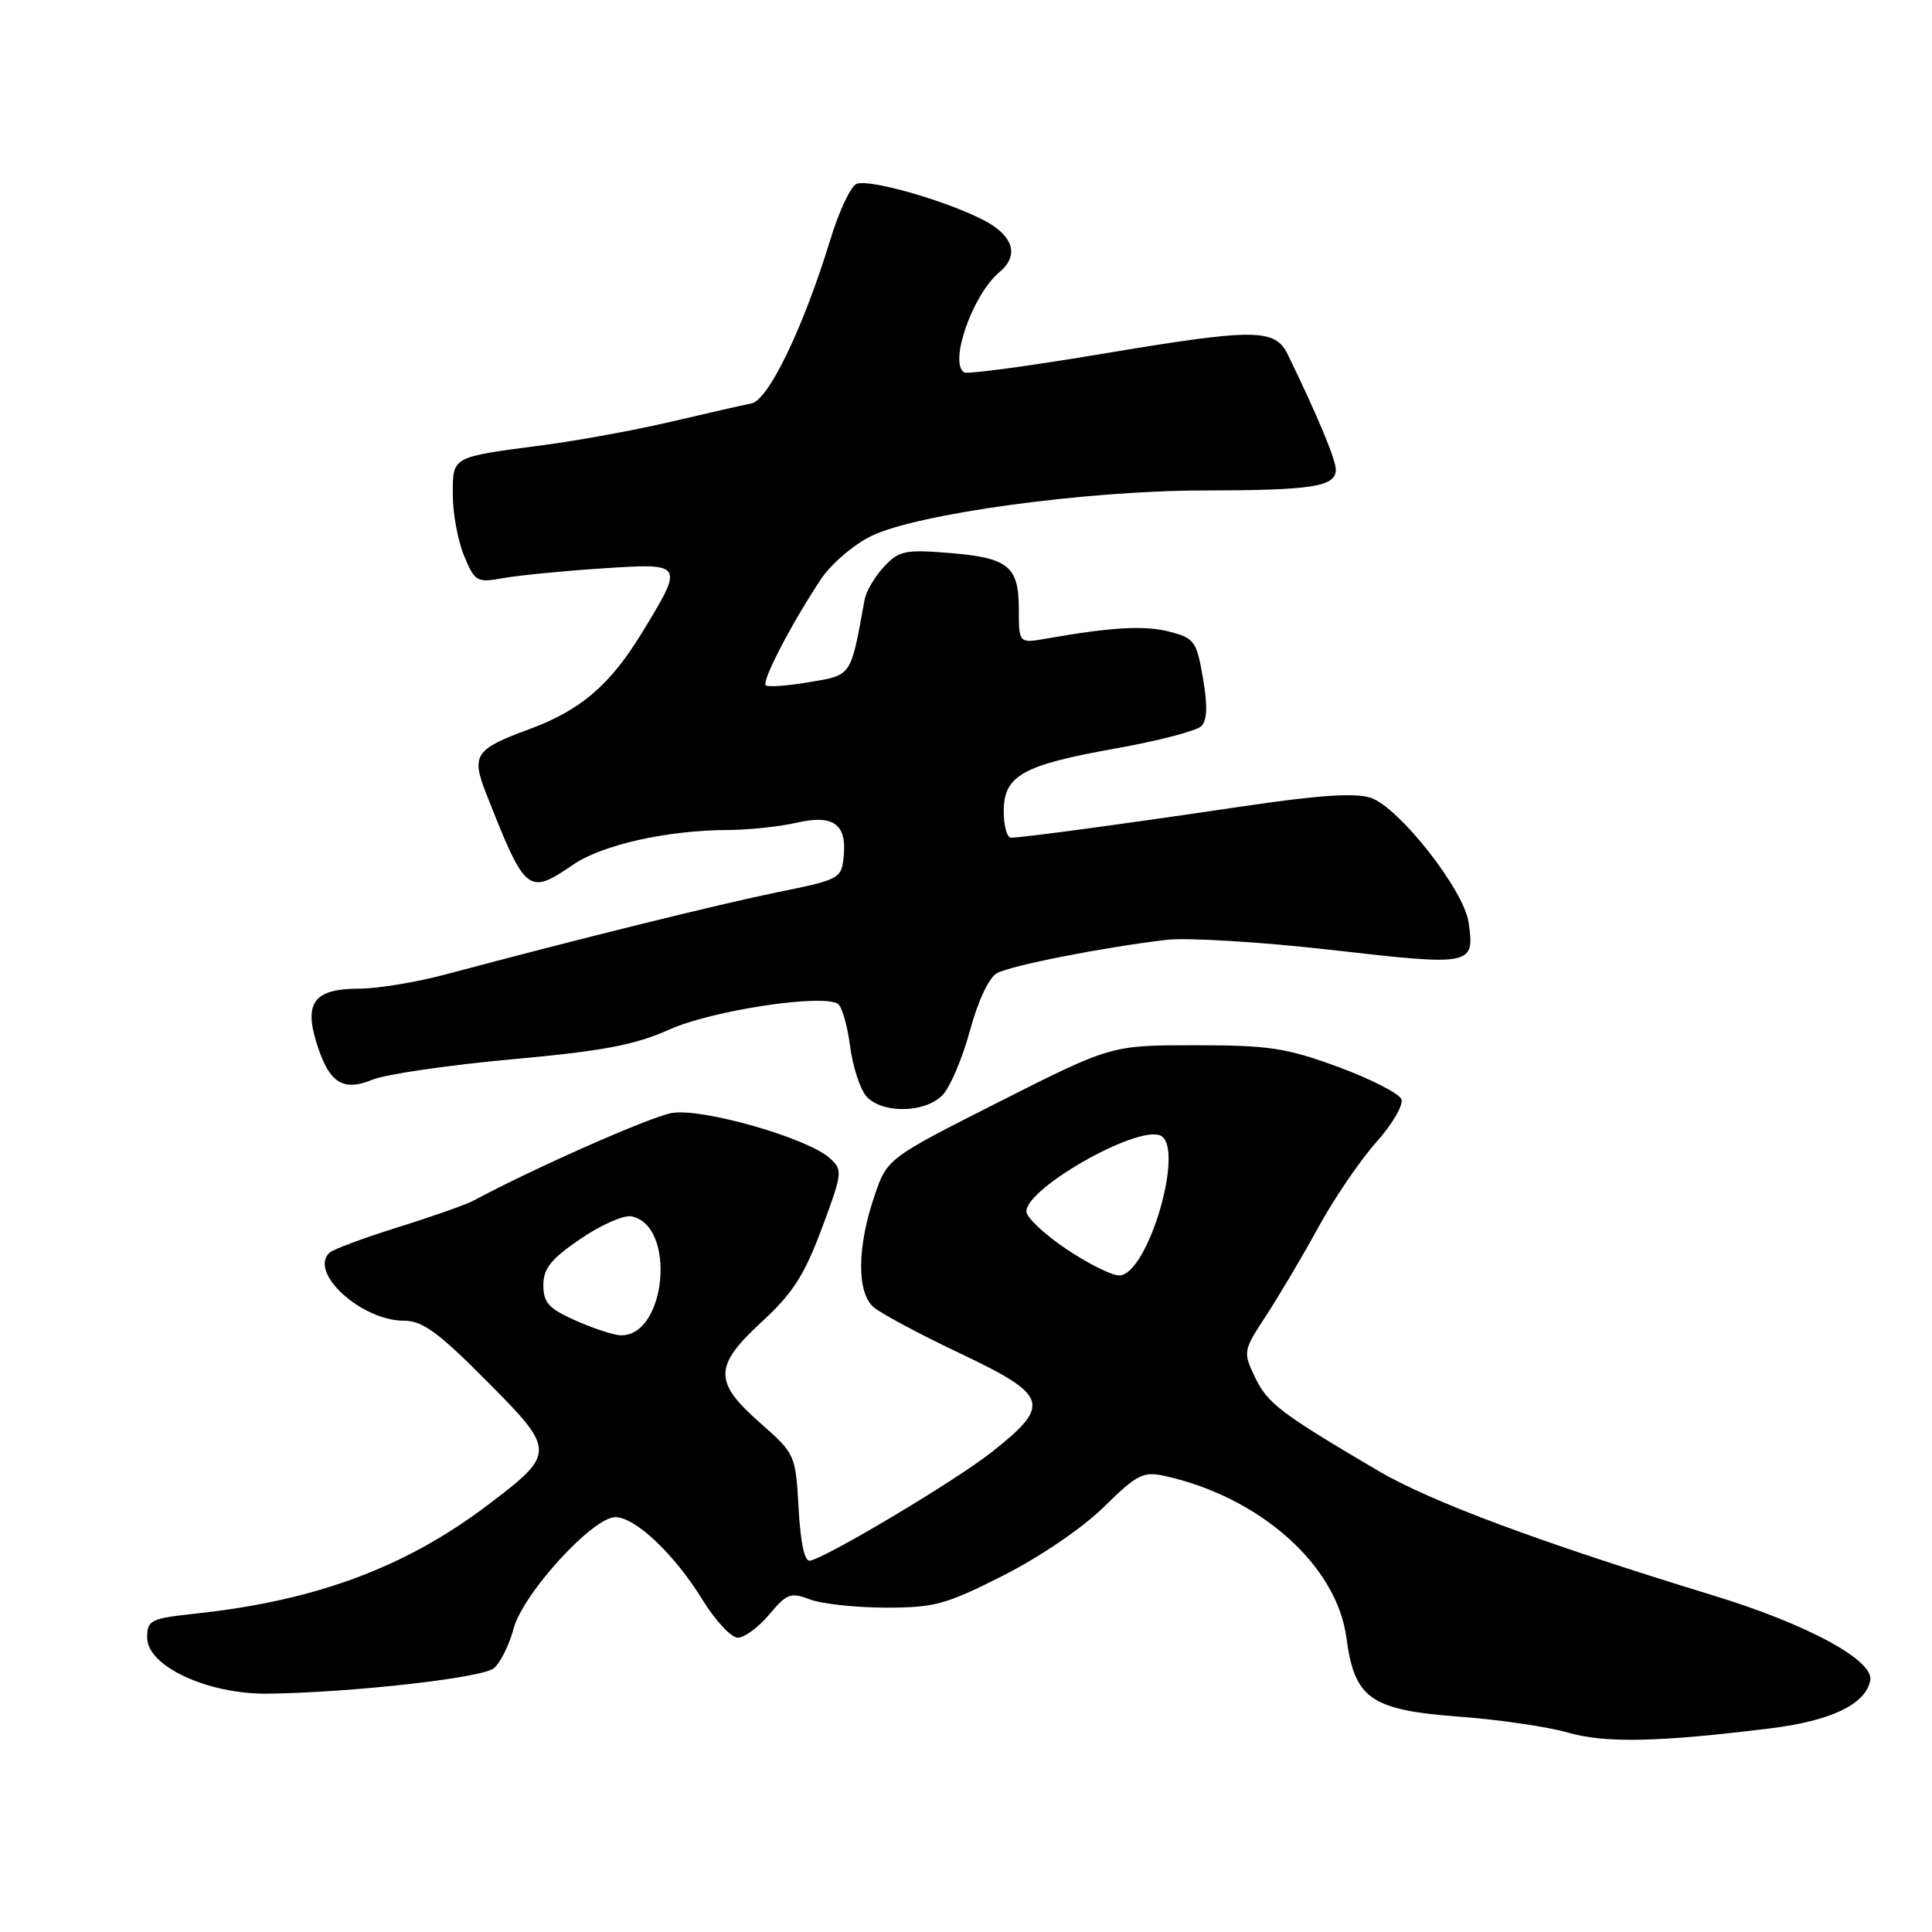<?xml version="1.0" encoding="UTF-8" standalone="no"?>
<!DOCTYPE svg PUBLIC "-//W3C//DTD SVG 1.1//EN" "http://www.w3.org/Graphics/SVG/1.1/DTD/svg11.dtd" >
<svg xmlns="http://www.w3.org/2000/svg" xmlns:xlink="http://www.w3.org/1999/xlink" version="1.1" viewBox="0 0 256 256">
 <g >
 <path fill="currentColor"
d=" M 234.48 229.03 C 242.62 228.03 247.19 225.84 247.82 222.67 C 248.34 220.01 239.50 215.22 227.00 211.40 C 204.18 204.42 189.62 199.00 182.62 194.89 C 169.68 187.27 167.95 185.96 166.30 182.50 C 164.69 179.13 164.71 179.00 167.79 174.29 C 169.51 171.65 172.63 166.39 174.71 162.58 C 176.79 158.78 180.24 153.73 182.36 151.35 C 184.49 148.97 185.99 146.41 185.69 145.65 C 185.40 144.89 181.64 142.97 177.33 141.38 C 170.44 138.85 168.16 138.50 158.36 138.50 C 147.23 138.50 147.23 138.50 132.39 146.00 C 117.56 153.50 117.56 153.50 115.86 158.50 C 113.56 165.24 113.52 171.27 115.75 173.20 C 116.71 174.04 121.92 176.82 127.32 179.38 C 138.97 184.92 139.35 186.15 131.36 192.45 C 126.66 196.15 110.06 206.09 107.37 206.80 C 106.62 207.00 106.09 204.61 105.82 199.89 C 105.42 192.73 105.38 192.65 100.71 188.53 C 94.52 183.09 94.56 181.01 101.01 175.08 C 105.03 171.38 106.59 168.95 108.89 162.78 C 111.64 155.41 111.69 155.03 109.96 153.47 C 106.99 150.78 93.01 146.78 89.01 147.48 C 86.16 147.98 70.72 154.80 62.72 159.10 C 61.75 159.62 57.25 161.21 52.72 162.62 C 48.20 164.04 44.12 165.55 43.65 166.00 C 40.88 168.62 47.87 174.99 53.52 175.00 C 55.97 175.00 58.06 176.52 64.45 182.95 C 73.72 192.27 73.72 192.55 64.50 199.52 C 53.67 207.70 41.78 212.11 26.00 213.80 C 19.92 214.46 19.50 214.66 19.50 217.00 C 19.50 220.79 27.55 224.52 35.50 224.42 C 46.63 224.28 63.89 222.33 65.44 221.05 C 66.29 220.34 67.47 217.98 68.05 215.80 C 69.31 211.13 78.59 200.98 81.56 201.03 C 84.23 201.07 89.39 205.97 93.09 211.99 C 94.78 214.74 96.89 217.00 97.76 217.00 C 98.64 217.00 100.51 215.62 101.93 213.93 C 104.25 211.15 104.78 210.96 107.32 211.93 C 108.86 212.52 113.36 213.01 117.32 213.02 C 123.80 213.03 125.32 212.62 132.93 208.77 C 137.78 206.31 143.44 202.46 146.26 199.69 C 150.63 195.38 151.48 194.95 154.29 195.56 C 166.96 198.35 177.13 207.40 178.41 217.02 C 179.48 225.09 181.61 226.58 193.27 227.46 C 198.56 227.85 205.05 228.80 207.69 229.56 C 212.68 231.00 219.63 230.86 234.48 229.03 Z  M 124.85 145.15 C 125.86 144.14 127.51 140.29 128.51 136.60 C 129.61 132.56 131.04 129.52 132.12 128.94 C 134.02 127.92 146.11 125.54 154.50 124.54 C 157.26 124.21 167.13 124.81 176.50 125.88 C 195.14 128.01 195.43 127.95 194.59 122.20 C 193.96 117.89 185.36 106.95 181.62 105.71 C 179.58 105.03 174.69 105.36 164.63 106.85 C 149.07 109.16 135.45 111.00 133.96 111.00 C 133.43 111.00 133.00 109.44 133.00 107.52 C 133.00 102.76 135.46 101.38 147.86 99.17 C 153.47 98.17 158.56 96.84 159.18 96.22 C 159.96 95.44 160.03 93.51 159.40 89.86 C 158.56 84.97 158.26 84.56 155.00 83.71 C 151.70 82.85 147.40 83.08 138.75 84.60 C 135.00 85.26 135.00 85.26 135.00 80.75 C 135.00 75.00 133.63 73.90 125.66 73.26 C 119.93 72.80 119.10 72.98 117.12 75.11 C 115.91 76.40 114.76 78.37 114.56 79.48 C 112.70 89.74 112.91 89.43 107.23 90.39 C 104.33 90.89 101.73 91.07 101.46 90.80 C 100.91 90.25 104.95 82.49 108.75 76.79 C 110.12 74.72 113.12 72.15 115.48 71.01 C 121.57 68.06 143.86 65.01 159.50 64.99 C 173.94 64.97 177.00 64.49 177.00 62.23 C 177.00 60.89 174.61 55.15 170.65 47.00 C 168.95 43.50 166.33 43.49 146.01 46.89 C 136.38 48.50 128.17 49.61 127.76 49.35 C 125.70 48.08 128.89 39.00 132.43 36.06 C 135.12 33.83 134.28 31.18 130.22 29.11 C 125.13 26.52 115.22 23.70 113.50 24.36 C 112.74 24.65 111.18 27.96 110.04 31.70 C 106.44 43.46 101.84 53.01 99.56 53.46 C 98.43 53.68 93.67 54.76 89.00 55.86 C 84.33 56.96 76.67 58.37 72.00 58.98 C 59.69 60.60 60.00 60.43 60.00 65.60 C 60.00 68.06 60.68 71.68 61.50 73.66 C 62.94 77.11 63.17 77.23 66.75 76.59 C 68.81 76.23 74.66 75.65 79.75 75.32 C 90.68 74.60 90.69 74.61 85.09 83.80 C 80.83 90.79 76.92 94.13 70.08 96.64 C 62.94 99.26 62.41 100.06 64.43 105.17 C 69.64 118.41 69.96 118.66 75.95 114.57 C 79.80 111.94 88.39 110.01 96.43 109.98 C 99.22 109.96 103.28 109.54 105.47 109.03 C 110.38 107.89 112.22 109.16 111.80 113.41 C 111.51 116.44 111.33 116.53 103.00 118.23 C 95.09 119.85 76.23 124.52 59.27 129.06 C 55.30 130.13 50.06 131.00 47.64 131.00 C 41.77 131.00 40.31 132.75 41.86 137.91 C 43.51 143.44 45.35 144.71 49.33 143.07 C 51.07 142.35 59.36 141.14 67.74 140.37 C 79.97 139.26 84.13 138.47 88.74 136.40 C 94.35 133.89 108.87 131.68 111.02 133.01 C 111.55 133.34 112.27 135.83 112.63 138.55 C 112.98 141.27 113.95 144.29 114.79 145.25 C 116.81 147.57 122.48 147.52 124.85 145.15 Z  M 76.25 174.97 C 72.72 173.40 72.00 172.61 72.00 170.29 C 72.00 168.07 73.01 166.82 76.91 164.16 C 79.60 162.32 82.64 160.98 83.65 161.17 C 89.68 162.33 88.29 177.19 82.18 176.93 C 81.26 176.89 78.59 176.01 76.25 174.97 Z  M 141.24 165.47 C 138.36 163.53 136.00 161.31 136.00 160.52 C 136.00 157.44 150.46 149.20 153.70 150.44 C 157.14 151.76 152.12 169.00 148.29 169.00 C 147.29 169.00 144.12 167.41 141.24 165.47 Z "/>
</g>
</svg>